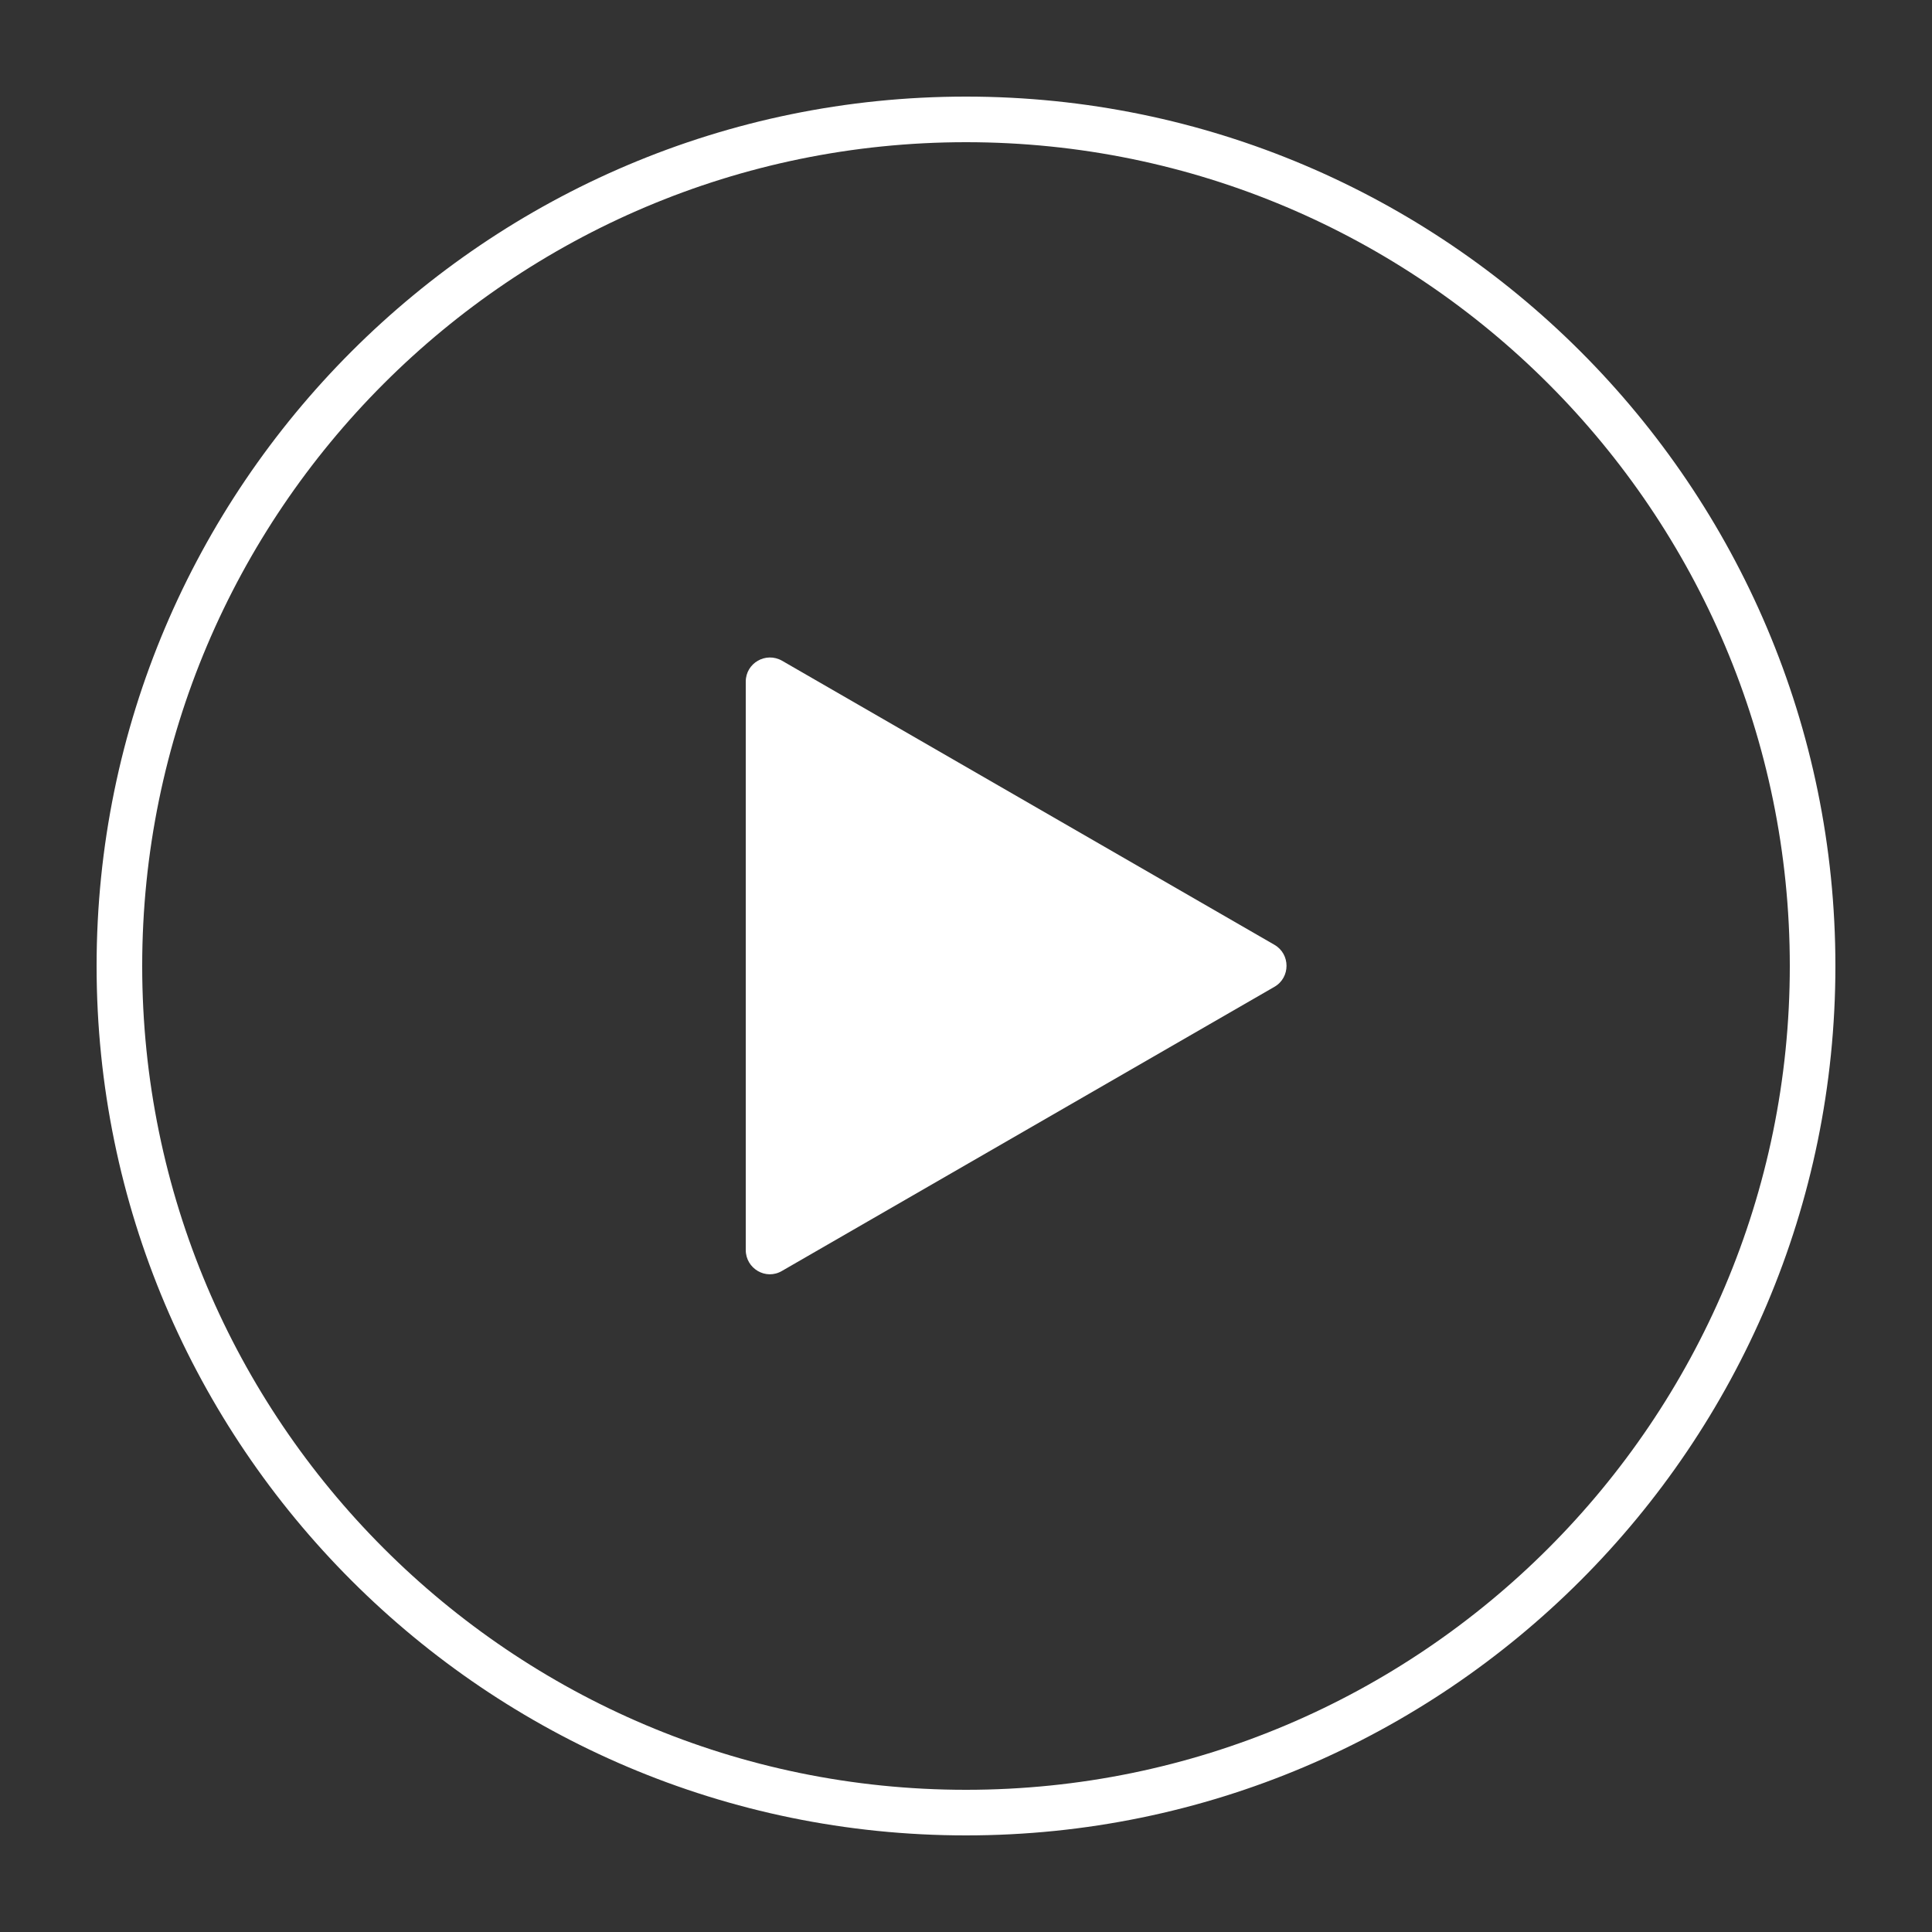 <?xml version="1.0" encoding="UTF-8"?>
<svg id="Calque_1" data-name="Calque 1" xmlns="http://www.w3.org/2000/svg" viewBox="0 0 50 50">
  <rect x="0" y="0" width="50" height="50" fill="#333333" stroke="none"/>
  <defs>
    <style>
      .cls-1 {
        fill: #fff;
        stroke-width: 0px;
      }
    </style>
  </defs>
  <path class="cls-1" d="M20.24,17.1c-.42-.24-.94.06-.94.54v14.71c0,.48.52.79.94.54l12.74-7.35c.42-.24.42-.85,0-1.09l-12.74-7.35Z"/>
  <path class="cls-1" d="M25,2.5C12.59,2.5,2.5,12.59,2.5,25s10.09,22.5,22.5,22.5,22.5-10.09,22.5-22.5S37.41,2.5,25,2.5ZM25,46.32c-11.76,0-21.32-9.56-21.32-21.32S13.24,3.68,25,3.68s21.32,9.56,21.32,21.32-9.56,21.32-21.32,21.32Z"/>
</svg>